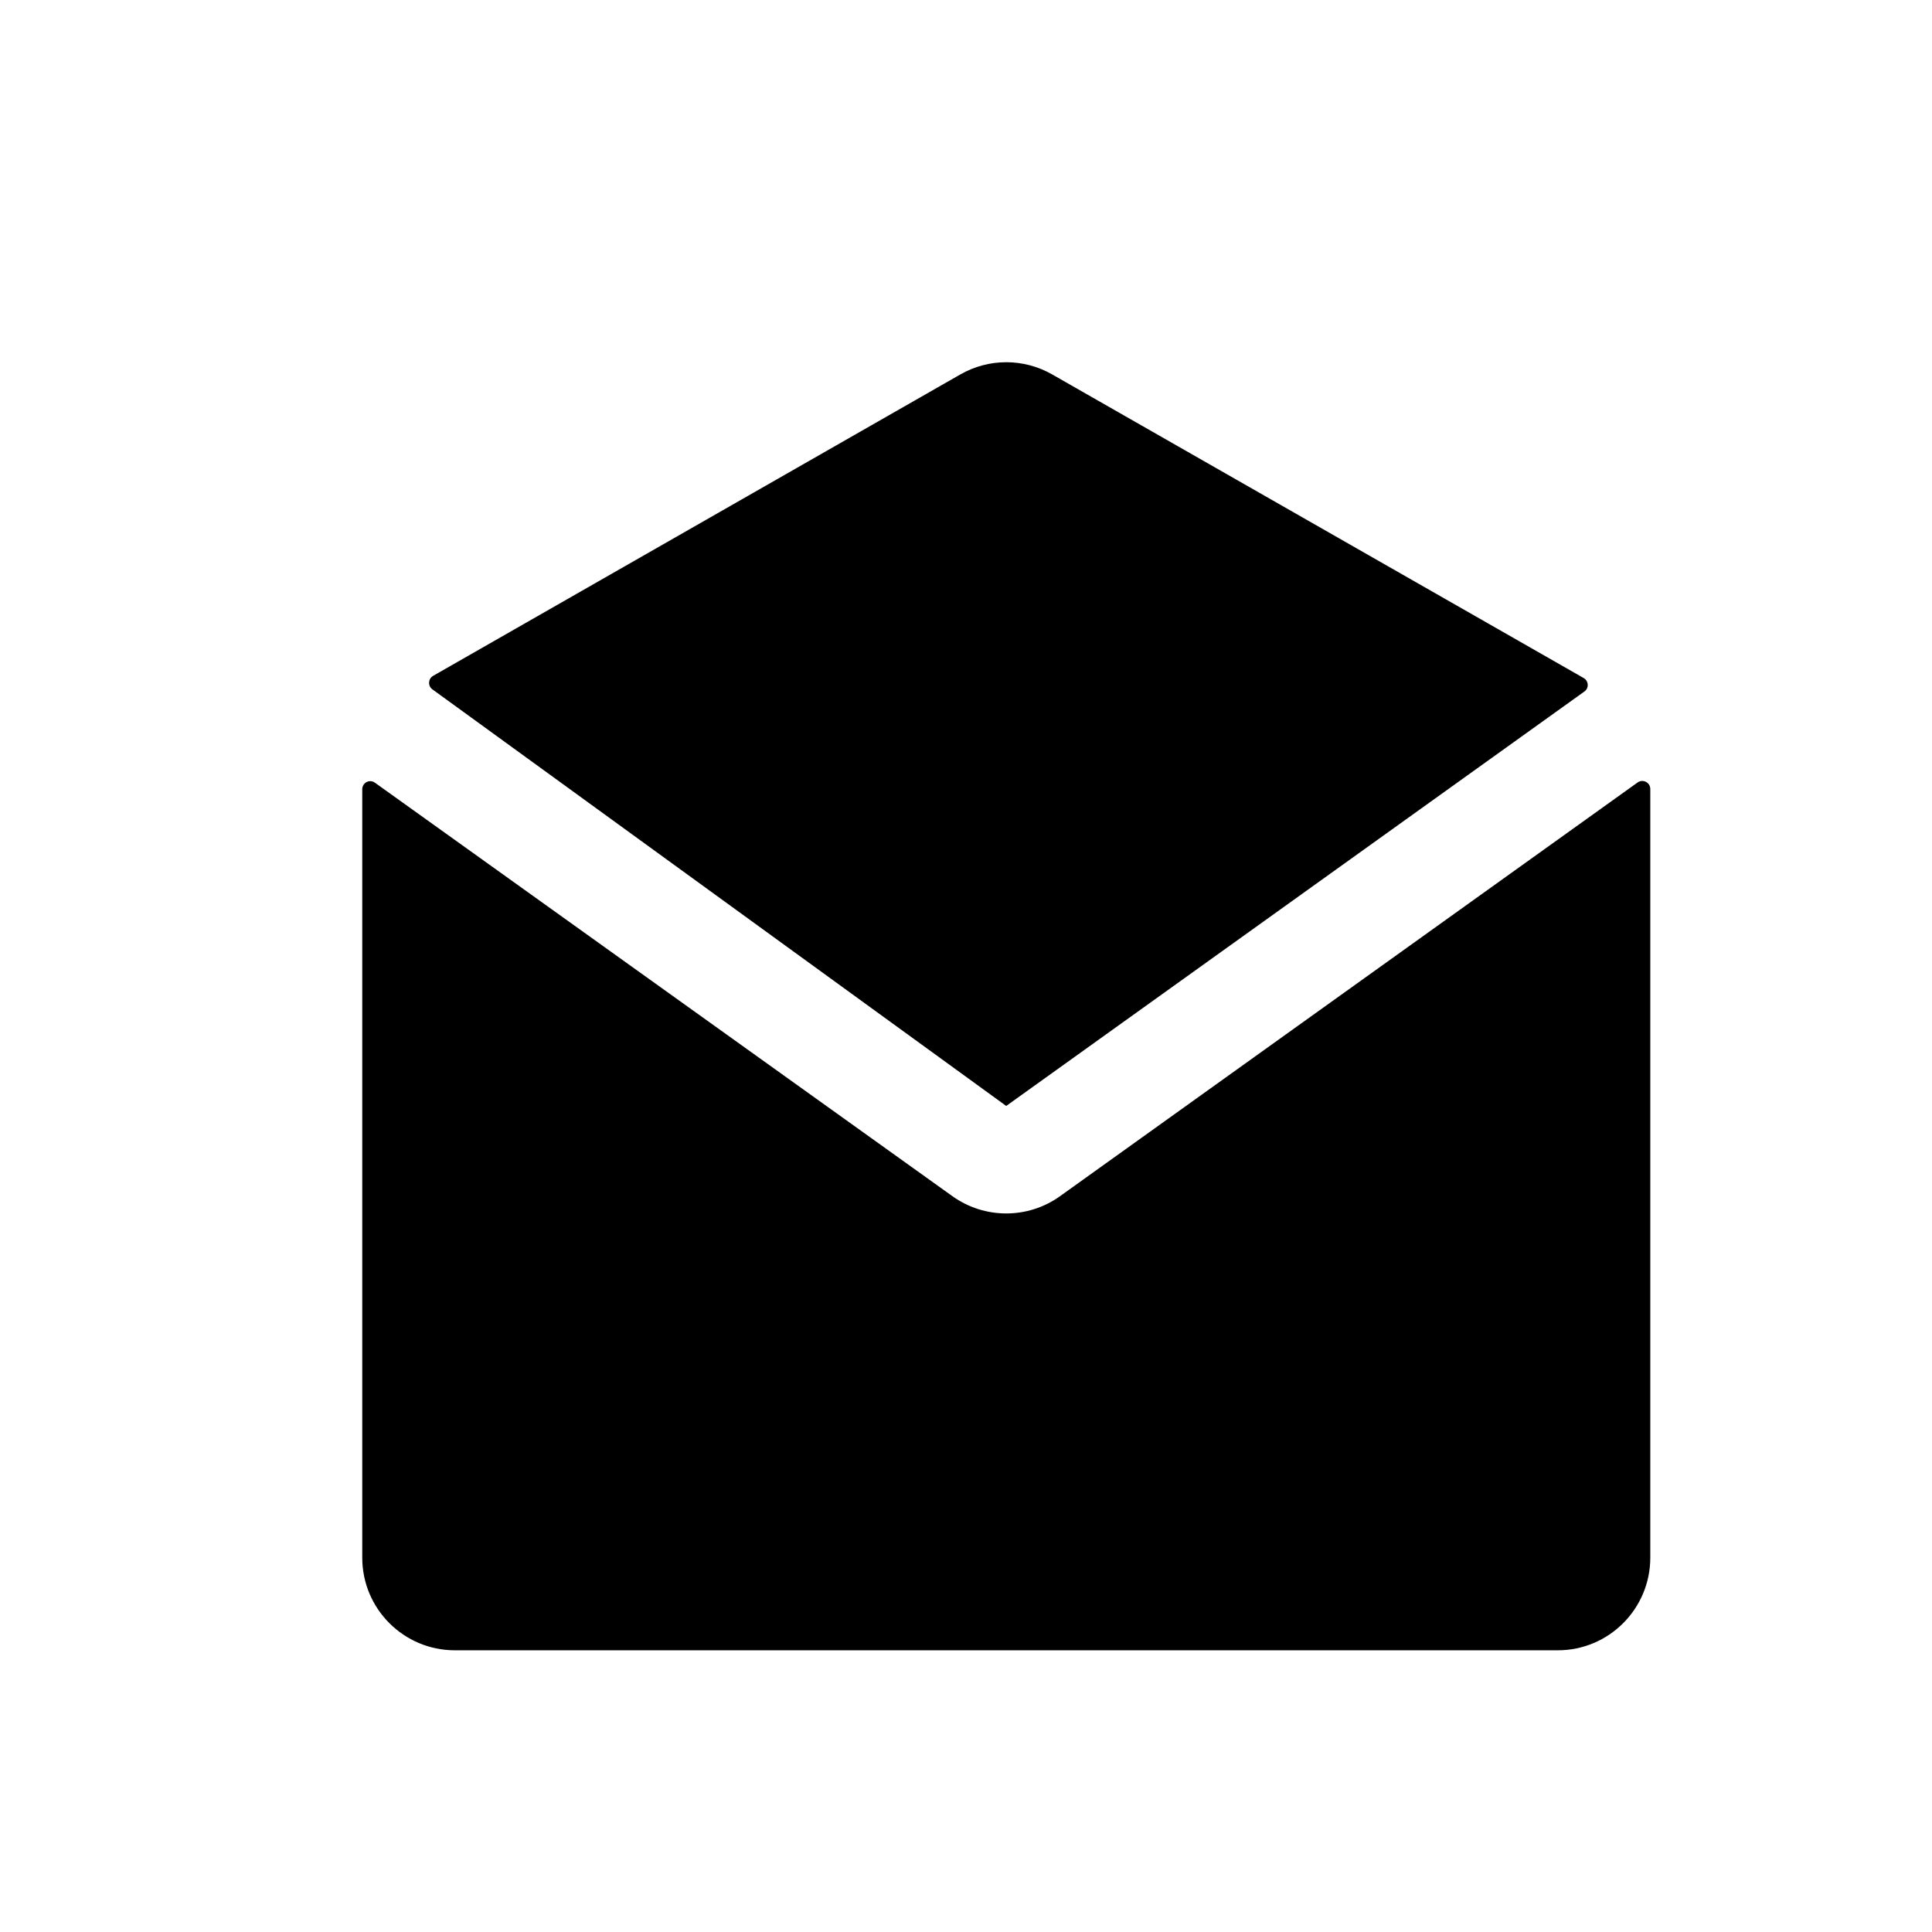 <svg width="16" height="16" viewBox="0 0 16 16" fill="none" xmlns="http://www.w3.org/2000/svg">
<path d="M8.714 3.101C8.478 2.966 8.189 2.966 7.953 3.101L3.587 5.597C3.545 5.621 3.542 5.681 3.581 5.709L8.333 9.159L13.121 5.727C13.161 5.699 13.157 5.639 13.115 5.615L8.714 3.101Z" fill="black"/>
<path d="M12.901 13.667C13.324 13.667 13.667 13.323 13.667 12.9V6.534C13.667 6.48 13.606 6.449 13.562 6.48L8.779 9.906C8.513 10.097 8.154 10.097 7.887 9.906L3.105 6.482C3.061 6.45 3 6.482 3 6.536V12.9C3 13.323 3.343 13.667 3.767 13.667H12.901Z" fill="black"/>
</svg>
